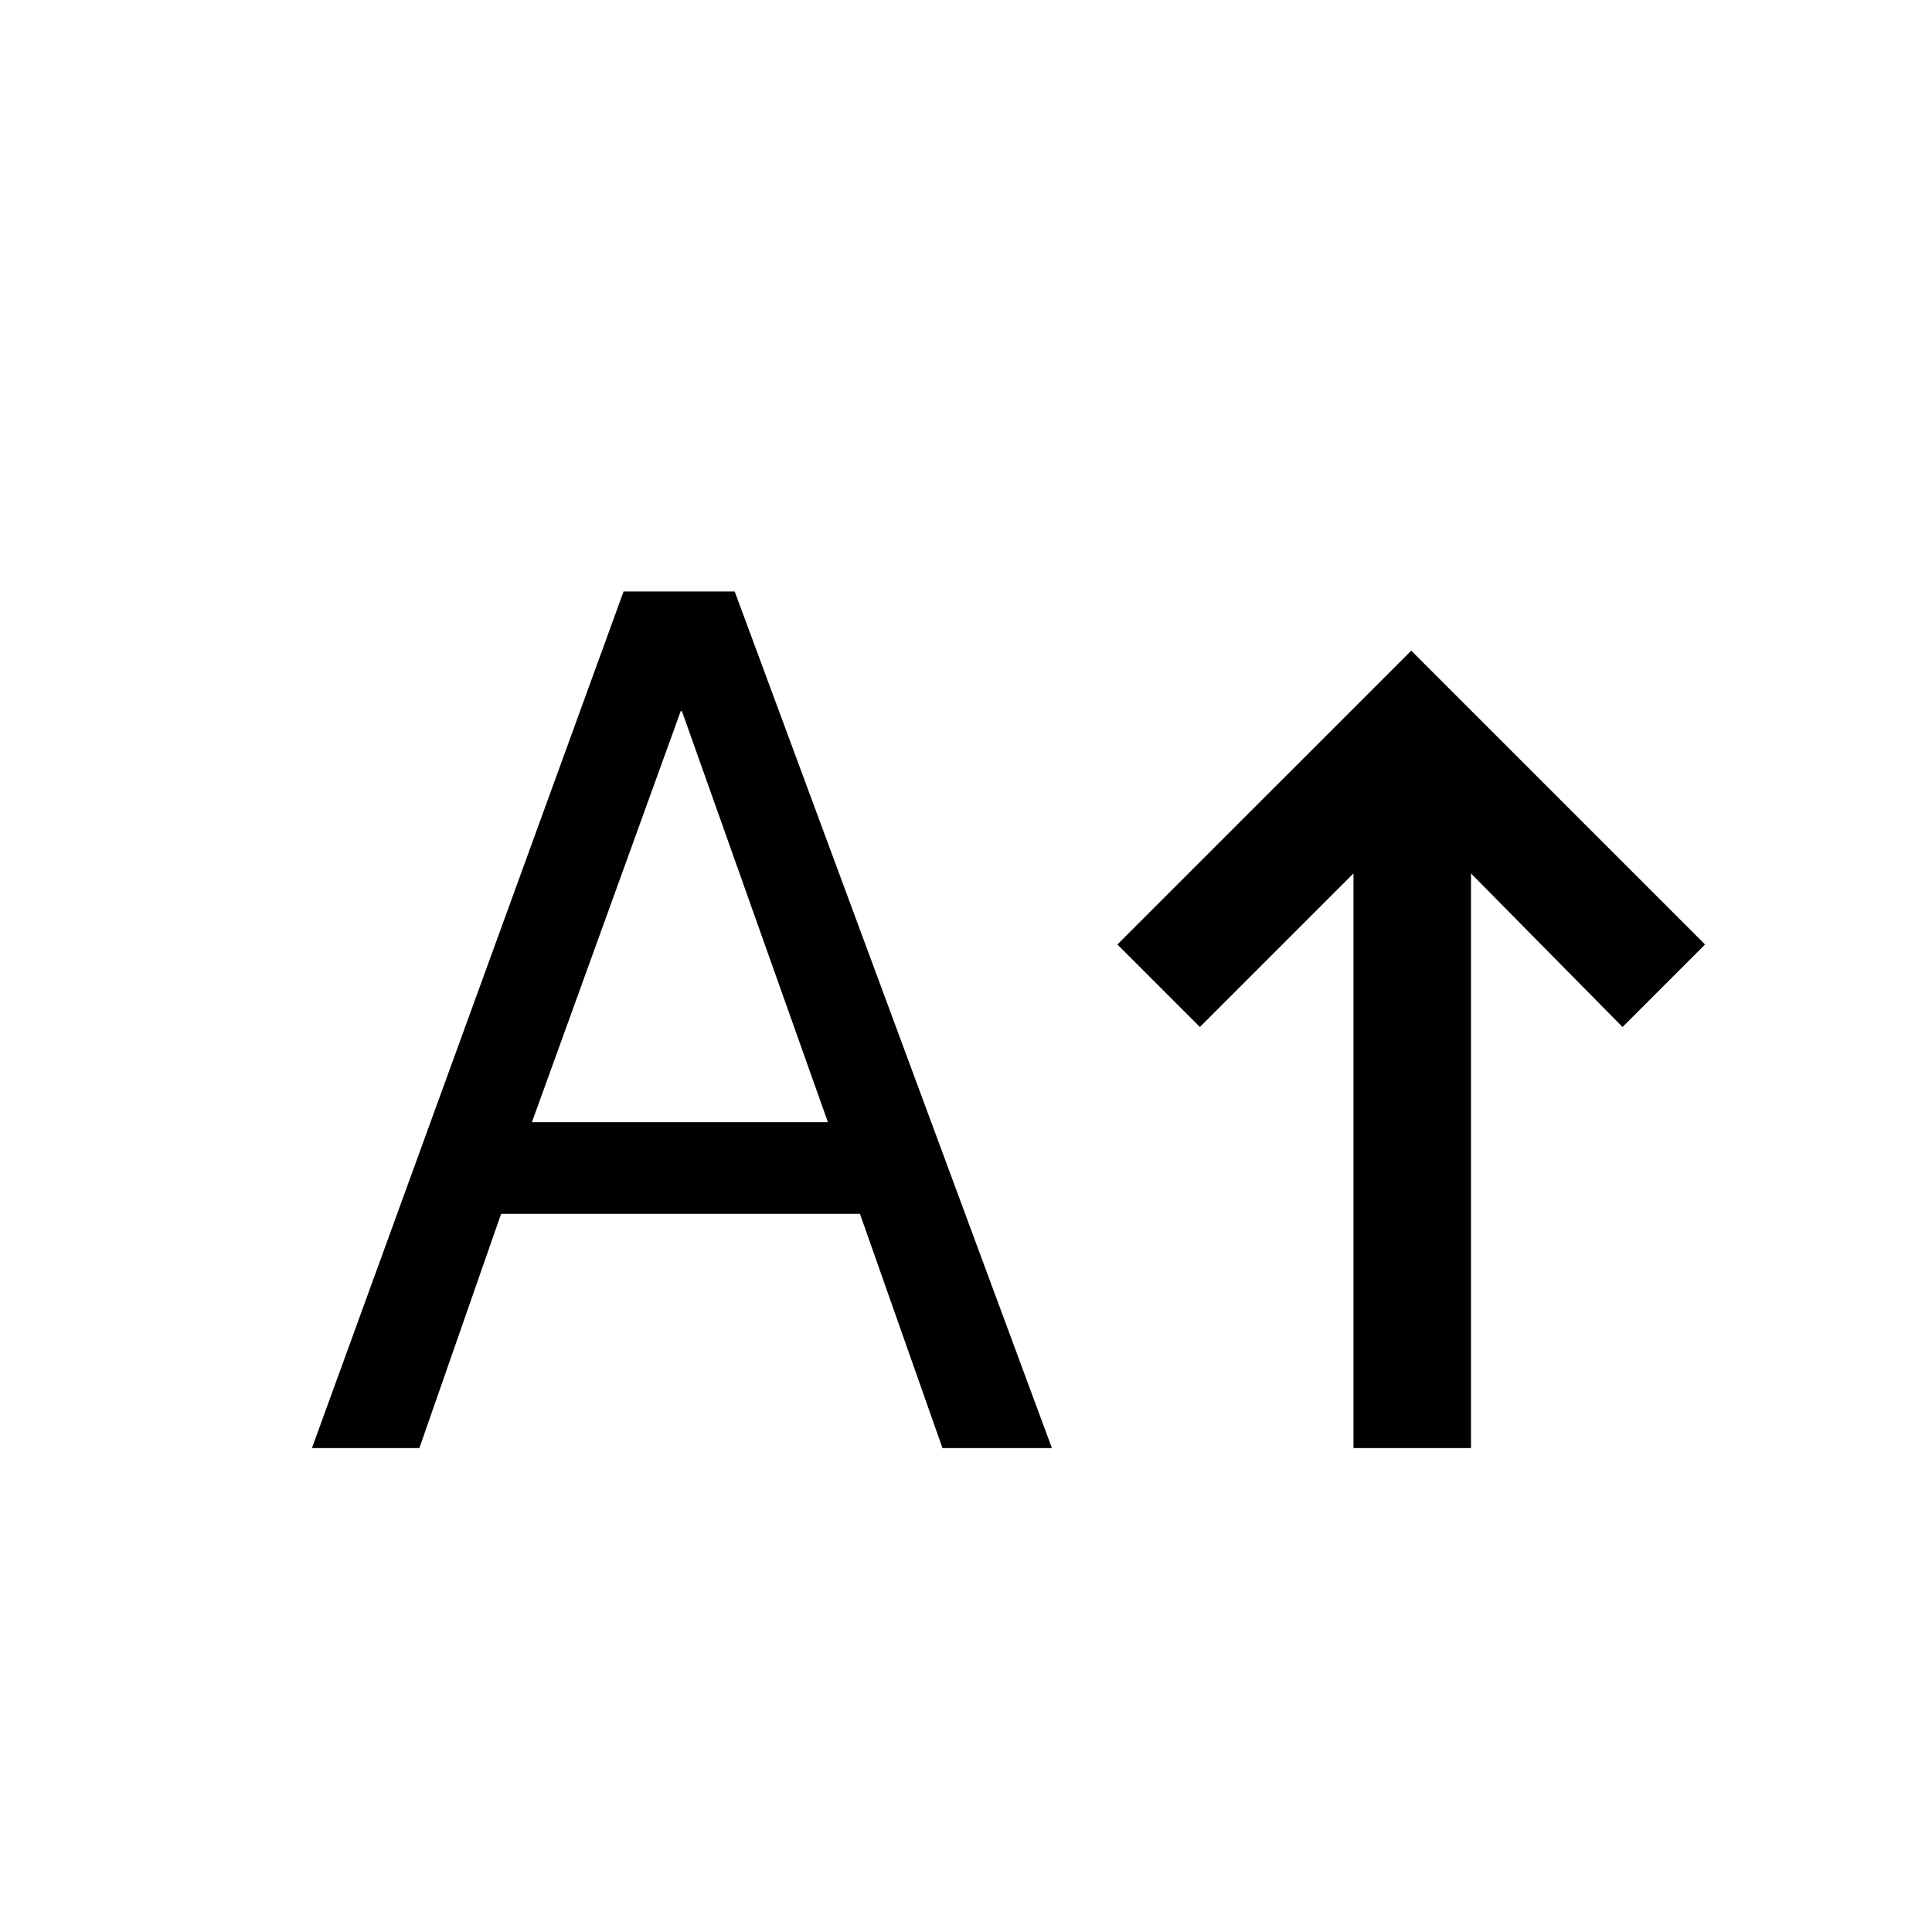 <svg xmlns="http://www.w3.org/2000/svg" height="48" viewBox="0 -960 960 960" width="48"><path d="M672.539-240.462v-285.539l-76.309 76.308-40.999-40.999L701.23-636.691l146 145.999-41 40.999-75.308-76.308v285.539h-58.383Zm-517.538 0 154.845-425.614h55.23l157.615 425.614h-54.384l-41-116.385H249l-40.615 116.385h-53.384Zm109.306-161.923h147.078l-72.539-204.231h-.615l-73.924 204.231Z"/></svg>